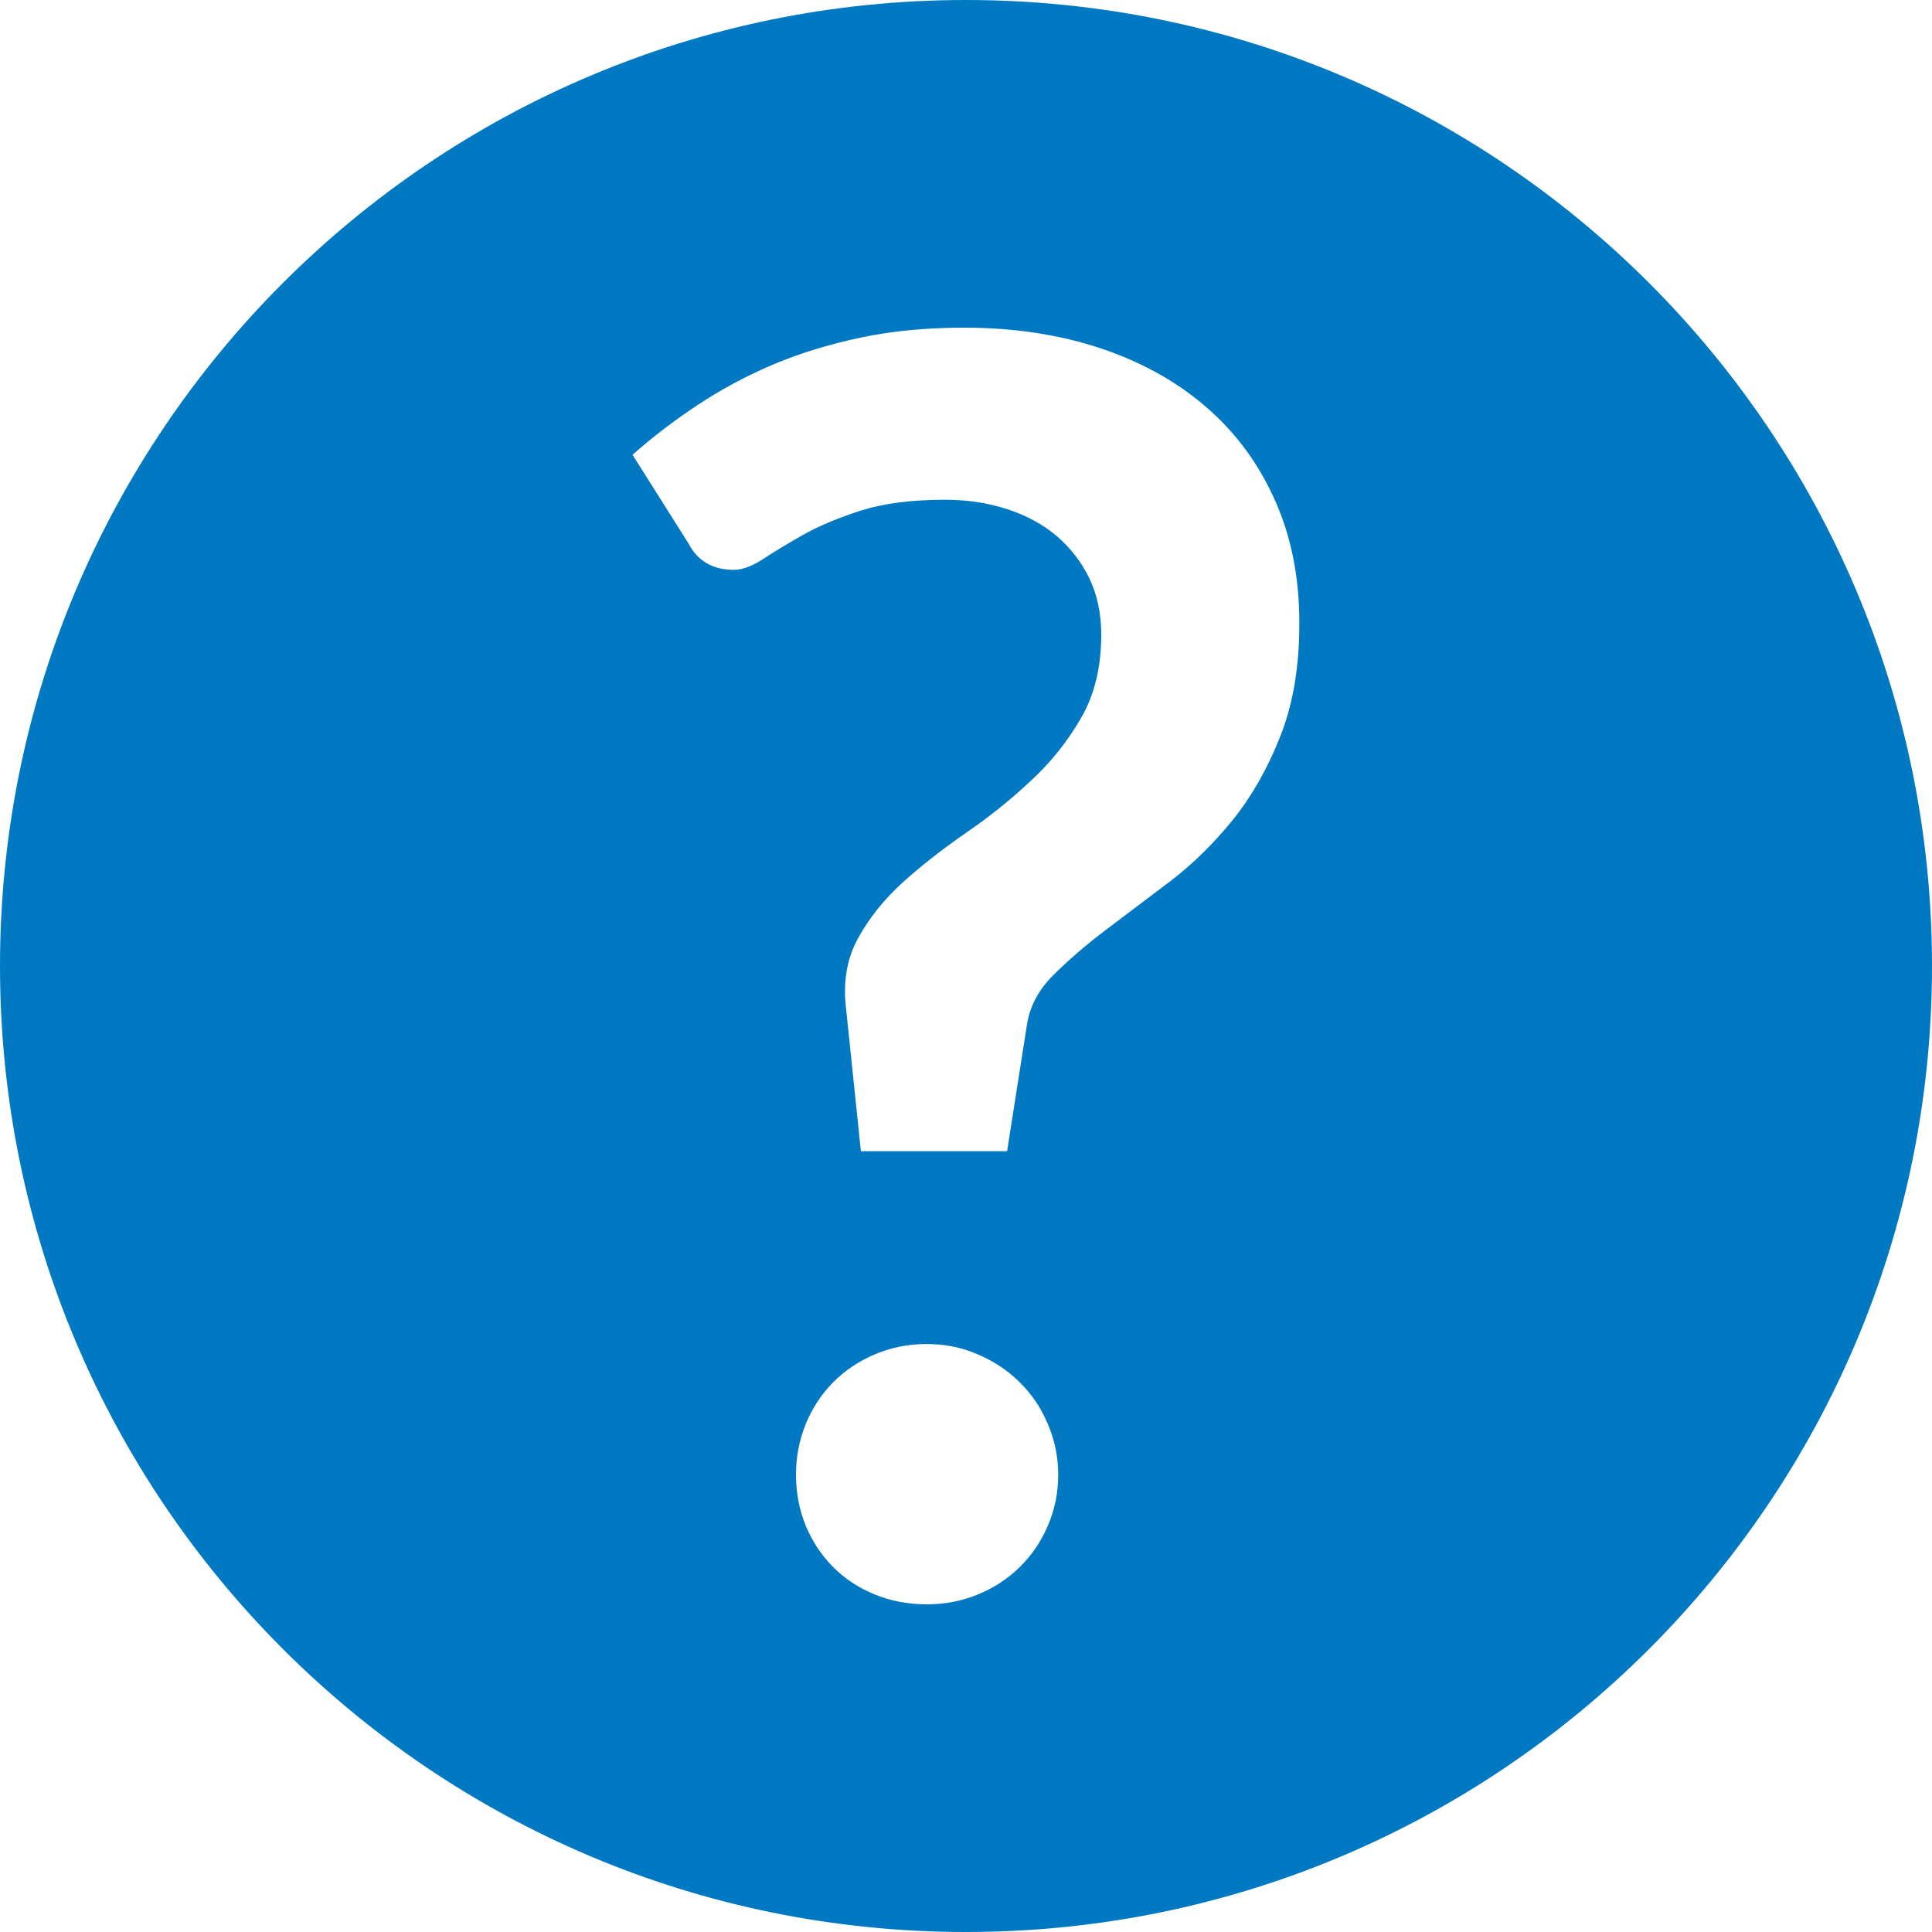 <?xml version="1.0" encoding="utf-8"?>
<!-- Generator: Adobe Illustrator 16.0.0, SVG Export Plug-In . SVG Version: 6.00 Build 0)  -->
<!DOCTYPE svg PUBLIC "-//W3C//DTD SVG 1.0//EN" "http://www.w3.org/TR/2001/REC-SVG-20010904/DTD/svg10.dtd">
<svg version="1.0" id="Layer_1" xmlns="http://www.w3.org/2000/svg" xmlns:xlink="http://www.w3.org/1999/xlink" x="0px" y="0px"
	 width="15px" height="15px" viewBox="0 0 15 15" enable-background="new 0 0 15 15" xml:space="preserve">
<path fill="#0179C2" d="M7.5,0C3.358,0,0,3.358,0,7.5S3.358,15,7.5,15S15,11.642,15,7.5S11.642,0,7.5,0z M8.134,11.849
	c-0.053,0.123-0.126,0.229-0.218,0.319c-0.091,0.089-0.199,0.16-0.323,0.211c-0.123,0.051-0.255,0.077-0.399,0.077
	c-0.143,0-0.278-0.026-0.404-0.077c-0.124-0.051-0.231-0.122-0.32-0.211c-0.09-0.09-0.161-0.196-0.213-0.319
	c-0.051-0.124-0.077-0.256-0.077-0.4c0-0.139,0.026-0.271,0.077-0.396c0.052-0.125,0.123-0.232,0.213-0.322
	c0.089-0.09,0.196-0.162,0.32-0.215c0.126-0.054,0.261-0.081,0.404-0.081c0.144,0,0.276,0.027,0.399,0.081
	c0.124,0.053,0.232,0.125,0.323,0.215c0.092,0.09,0.165,0.197,0.218,0.322c0.054,0.125,0.082,0.257,0.082,0.396
	C8.216,11.592,8.188,11.725,8.134,11.849z M9.94,5.717C9.842,5.966,9.719,6.182,9.572,6.365C9.423,6.549,9.262,6.707,9.086,6.842
	C8.908,6.977,8.741,7.103,8.584,7.221C8.427,7.34,8.292,7.457,8.179,7.57C8.064,7.684,7.995,7.813,7.973,7.957L7.819,8.938H6.684
	L6.57,7.842c-0.027-0.21,0.003-0.395,0.09-0.554c0.087-0.159,0.203-0.305,0.349-0.437C7.154,6.72,7.317,6.593,7.496,6.469
	C7.675,6.346,7.844,6.212,8,6.065c0.158-0.145,0.288-0.308,0.393-0.49C8.498,5.395,8.55,5.178,8.55,4.928
	c0-0.161-0.03-0.306-0.09-0.433c-0.061-0.128-0.145-0.237-0.252-0.33C8.101,4.073,7.972,4.003,7.822,3.954
	C7.671,3.904,7.51,3.88,7.335,3.88c-0.255,0-0.472,0.028-0.648,0.083C6.51,4.02,6.359,4.083,6.236,4.152
	C6.113,4.222,6.01,4.284,5.925,4.34C5.84,4.396,5.764,4.424,5.697,4.424c-0.162,0-0.279-0.067-0.35-0.202L4.911,3.531
	c0.152-0.135,0.319-0.263,0.5-0.383c0.182-0.121,0.376-0.226,0.587-0.316c0.21-0.089,0.439-0.159,0.685-0.211
	c0.247-0.052,0.513-0.077,0.8-0.077c0.39,0,0.744,0.054,1.064,0.161c0.32,0.107,0.595,0.261,0.823,0.46
	c0.229,0.199,0.405,0.44,0.53,0.722c0.126,0.282,0.188,0.598,0.188,0.947C10.089,5.174,10.039,5.468,9.94,5.717z"/>
</svg>
